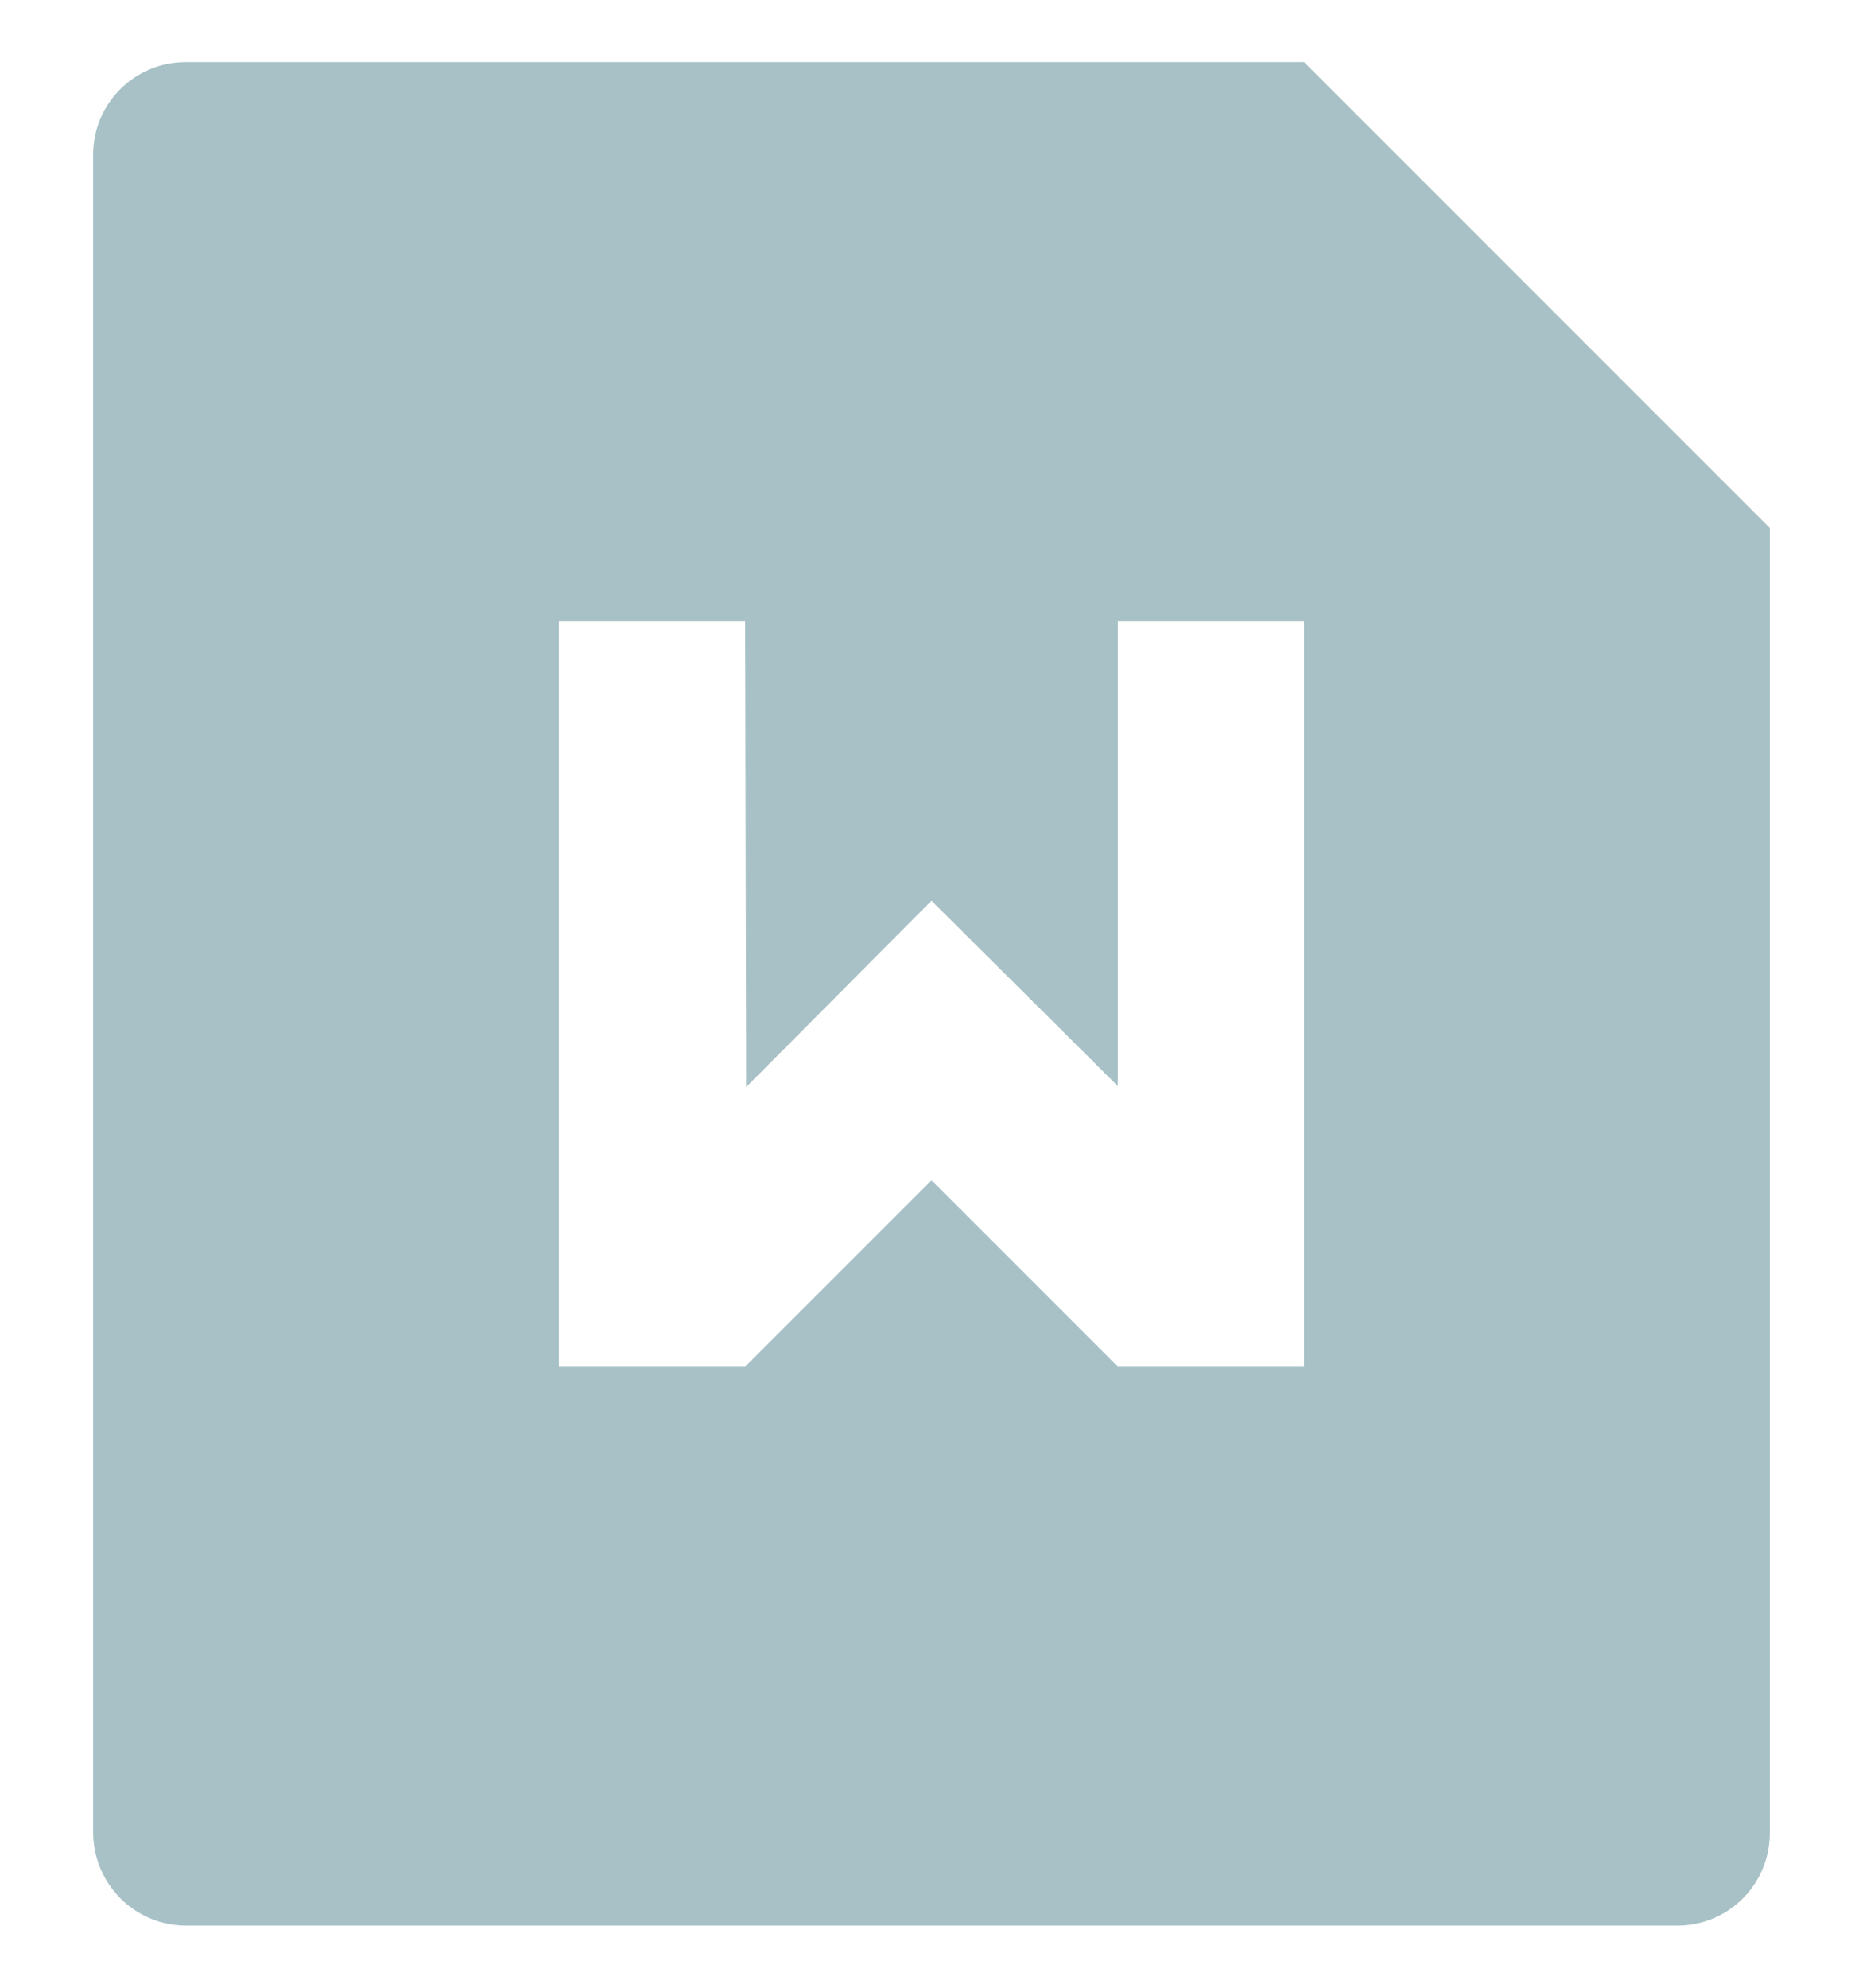 <svg width="15" height="16" viewBox="0 0 15 16" fill="none" xmlns="http://www.w3.org/2000/svg">
<path d="M10.5 0.5L14.25 4.25V14.756C14.25 14.953 14.171 15.143 14.032 15.282C13.892 15.422 13.703 15.5 13.505 15.5H1.495C1.298 15.499 1.109 15.42 0.97 15.281C0.831 15.141 0.752 14.953 0.75 14.756V1.244C0.75 0.833 1.084 0.5 1.495 0.5H10.5ZM9 5V8.742L7.5 7.25L6.008 8.75L6 5H4.5V11H6L7.5 9.5L9 11H10.5V5H9Z" fill="#125766" fill-opacity="0.37"/>
</svg>
